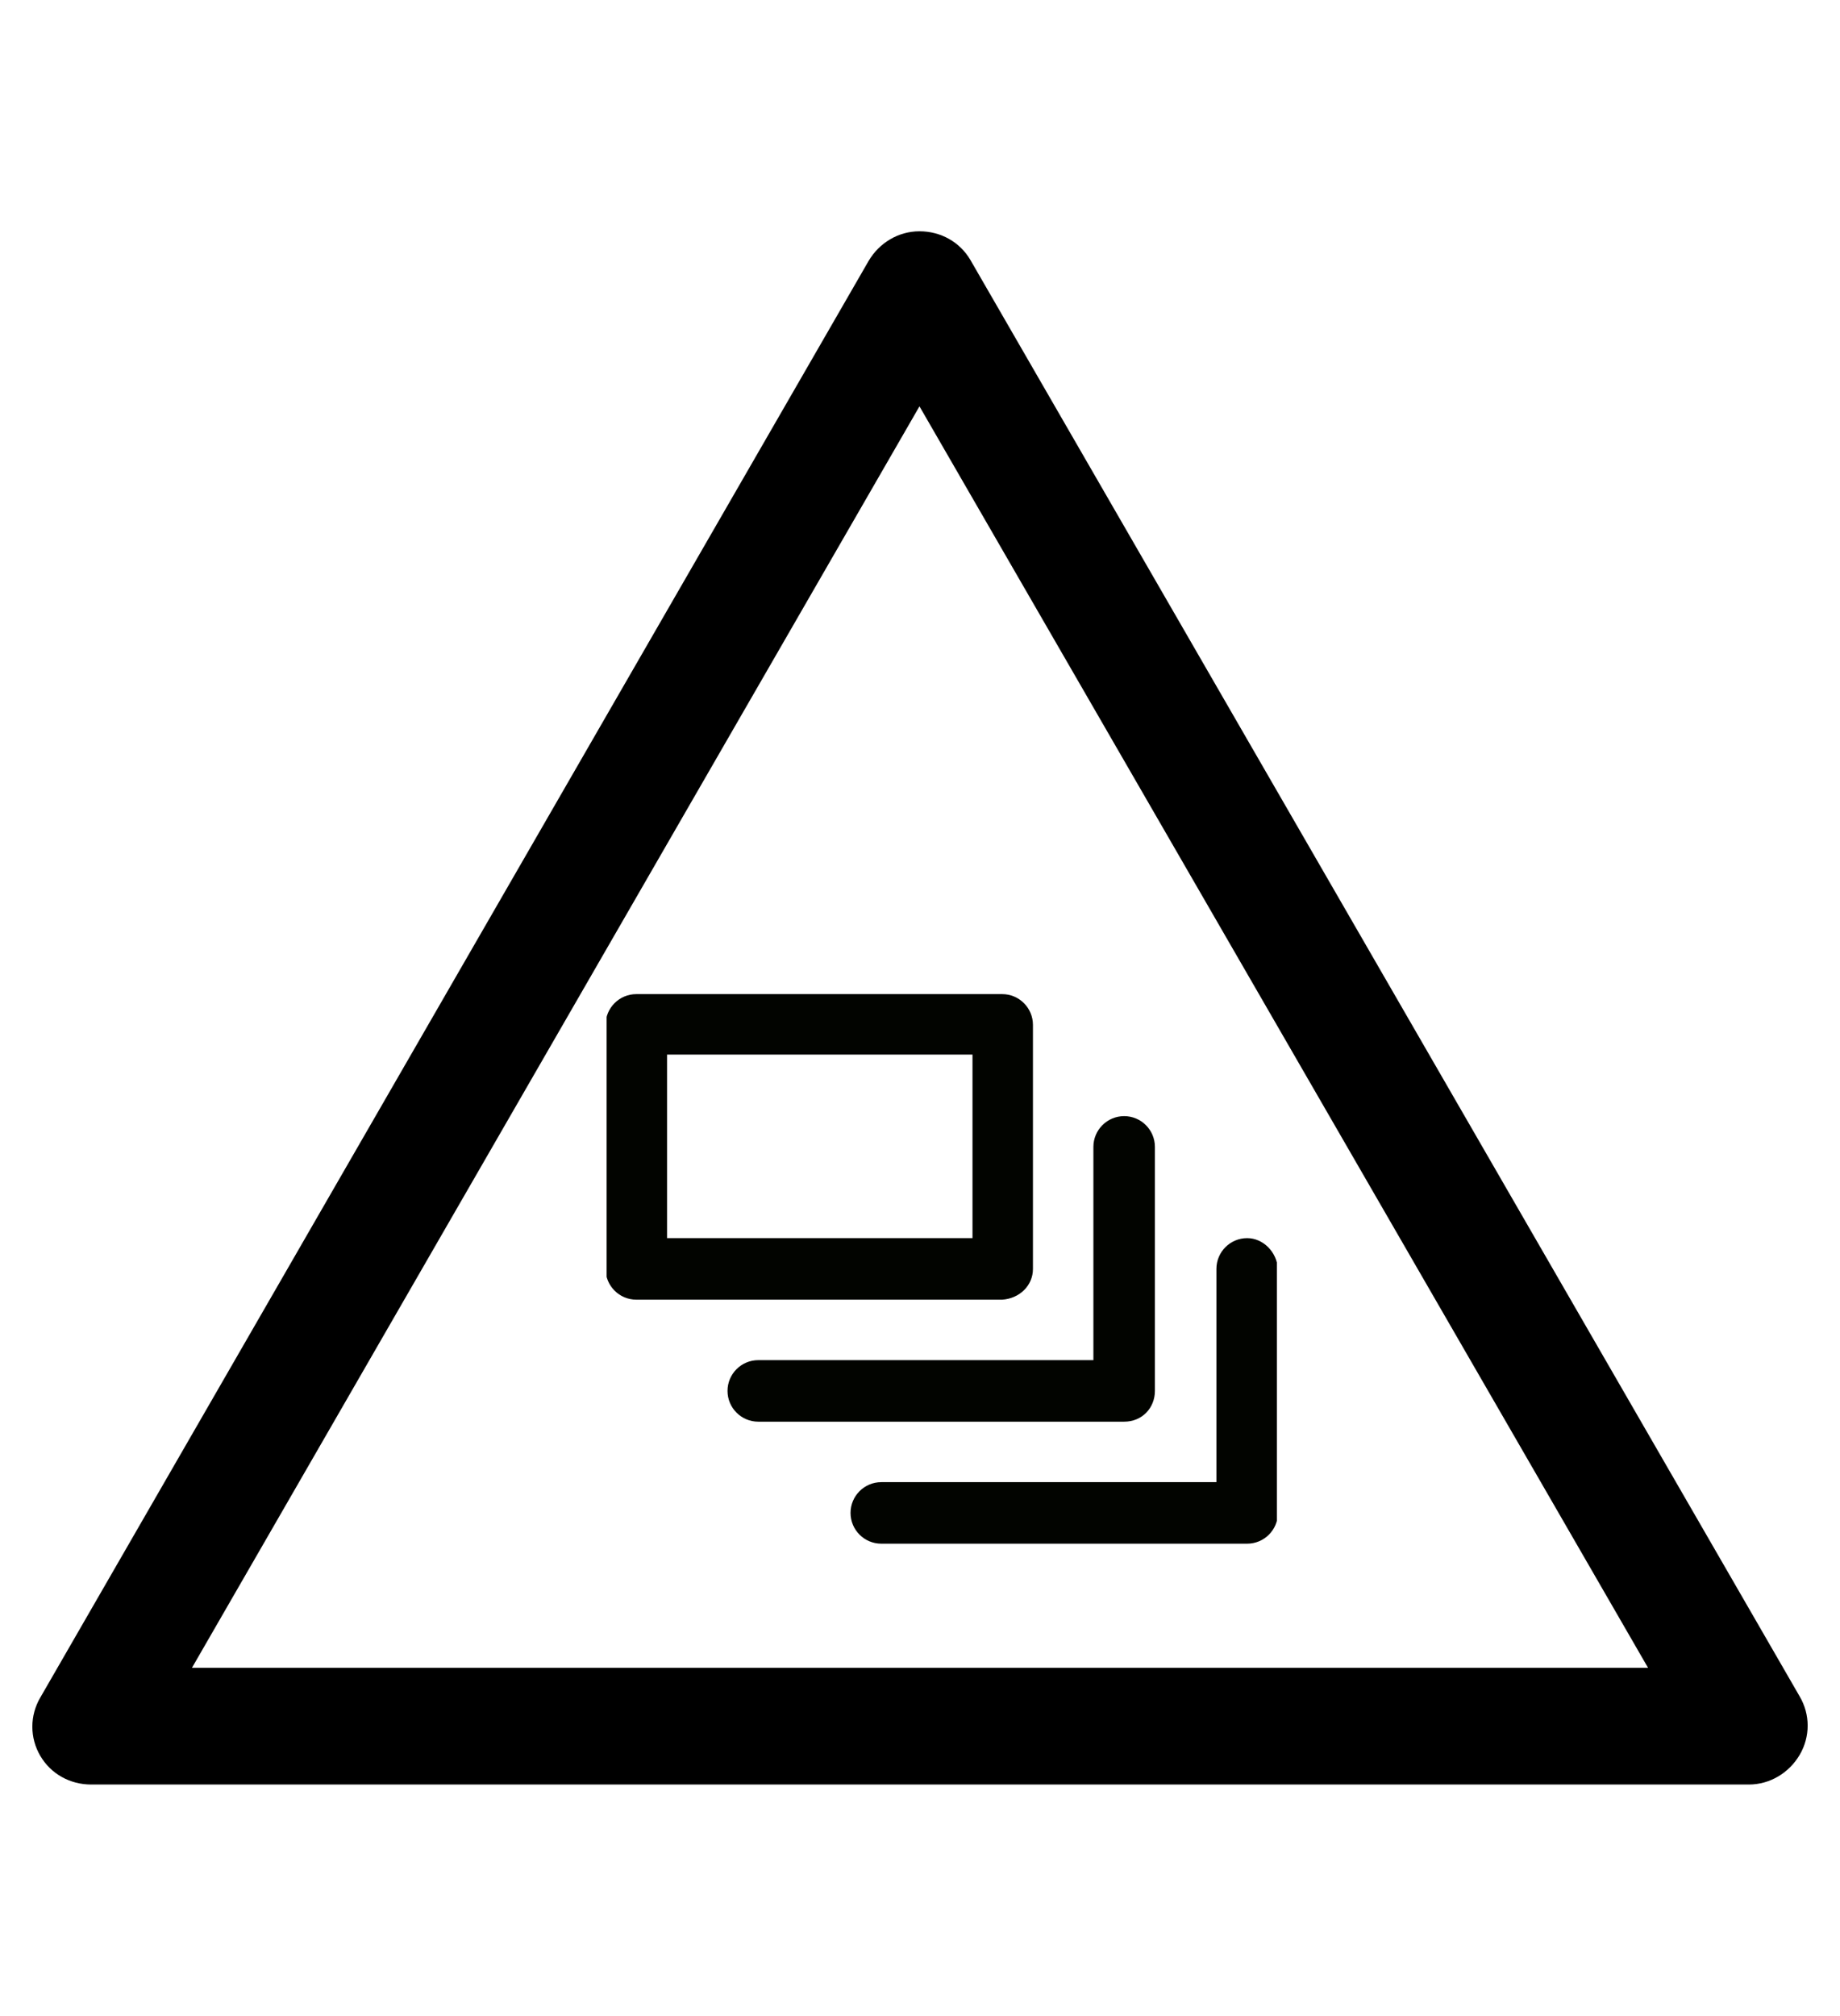 <?xml version="1.0" encoding="utf-8"?>
<!-- Generator: Adobe Illustrator 19.0.0, SVG Export Plug-In . SVG Version: 6.00 Build 0)  -->
<svg version="1.1" id="Capa_1" xmlns="http://www.w3.org/2000/svg" xmlns:xlink="http://www.w3.org/1999/xlink" x="0px" y="0px"
	 viewBox="-210 325.9 173.5 190" style="enable-background:new -210 325.9 173.5 190;" xml:space="preserve">
<style type="text/css">
	.st0{clip-path:url(#SVGID_1_);fill:#020400;}
</style>
<g id="XMLID_100_">
	<path d="M-45.1,494.1h-156.3c-2,0-3.8-1-4.8-2.7s-1-3.8,0-5.5l78.1-135.4c1-1.7,2.8-2.8,4.8-2.8l0,0c2,0,3.8,1,4.8,2.7l78.2,135.4
		c1,1.7,1,3.8,0,5.5C-41.3,493-43.1,494.1-45.1,494.1z M-191.9,483.1h137.3l-68.7-118.9L-191.9,483.1z"/>
</g>
<g>
	<g>
		<defs>
			<rect id="SVGID_3_" x="-152.8" y="416.3" width="63.2" height="59.1"/>
		</defs>
		<clipPath id="SVGID_1_">
			<use xlink:href="#SVGID_3_"  style="overflow:visible;"/>
		</clipPath>
		<path class="st0" d="M-112.6,445.5v-23c0-1.6-1.3-2.9-2.9-2.9H-150c-1.6,0-2.9,1.3-2.9,2.9v23c0,1.6,1.3,2.9,2.9,2.9h34.5
			C-113.9,448.3-112.6,447.1-112.6,445.5L-112.6,445.5z M-118.3,442.6h-28.8v-17.3h28.8V442.6z M-92.4,442.6c-1.6,0-2.9,1.3-2.9,2.9
			v20.1h-31.6c-1.6,0-2.9,1.3-2.9,2.9c0,1.6,1.3,2.9,2.9,2.9h34.5c1.6,0,2.9-1.3,2.9-2.9v-23C-89.6,443.9-90.9,442.6-92.4,442.6
			L-92.4,442.6z M-101.1,457v-23c0-1.6-1.3-2.9-2.9-2.9c-1.6,0-2.9,1.3-2.9,2.9v20.1h-31.6c-1.6,0-2.9,1.3-2.9,2.9
			c0,1.6,1.3,2.9,2.9,2.9h34.5C-102.3,459.9-101.1,458.6-101.1,457L-101.1,457z M-101.1,457"/>
	</g>
</g>
</svg>
